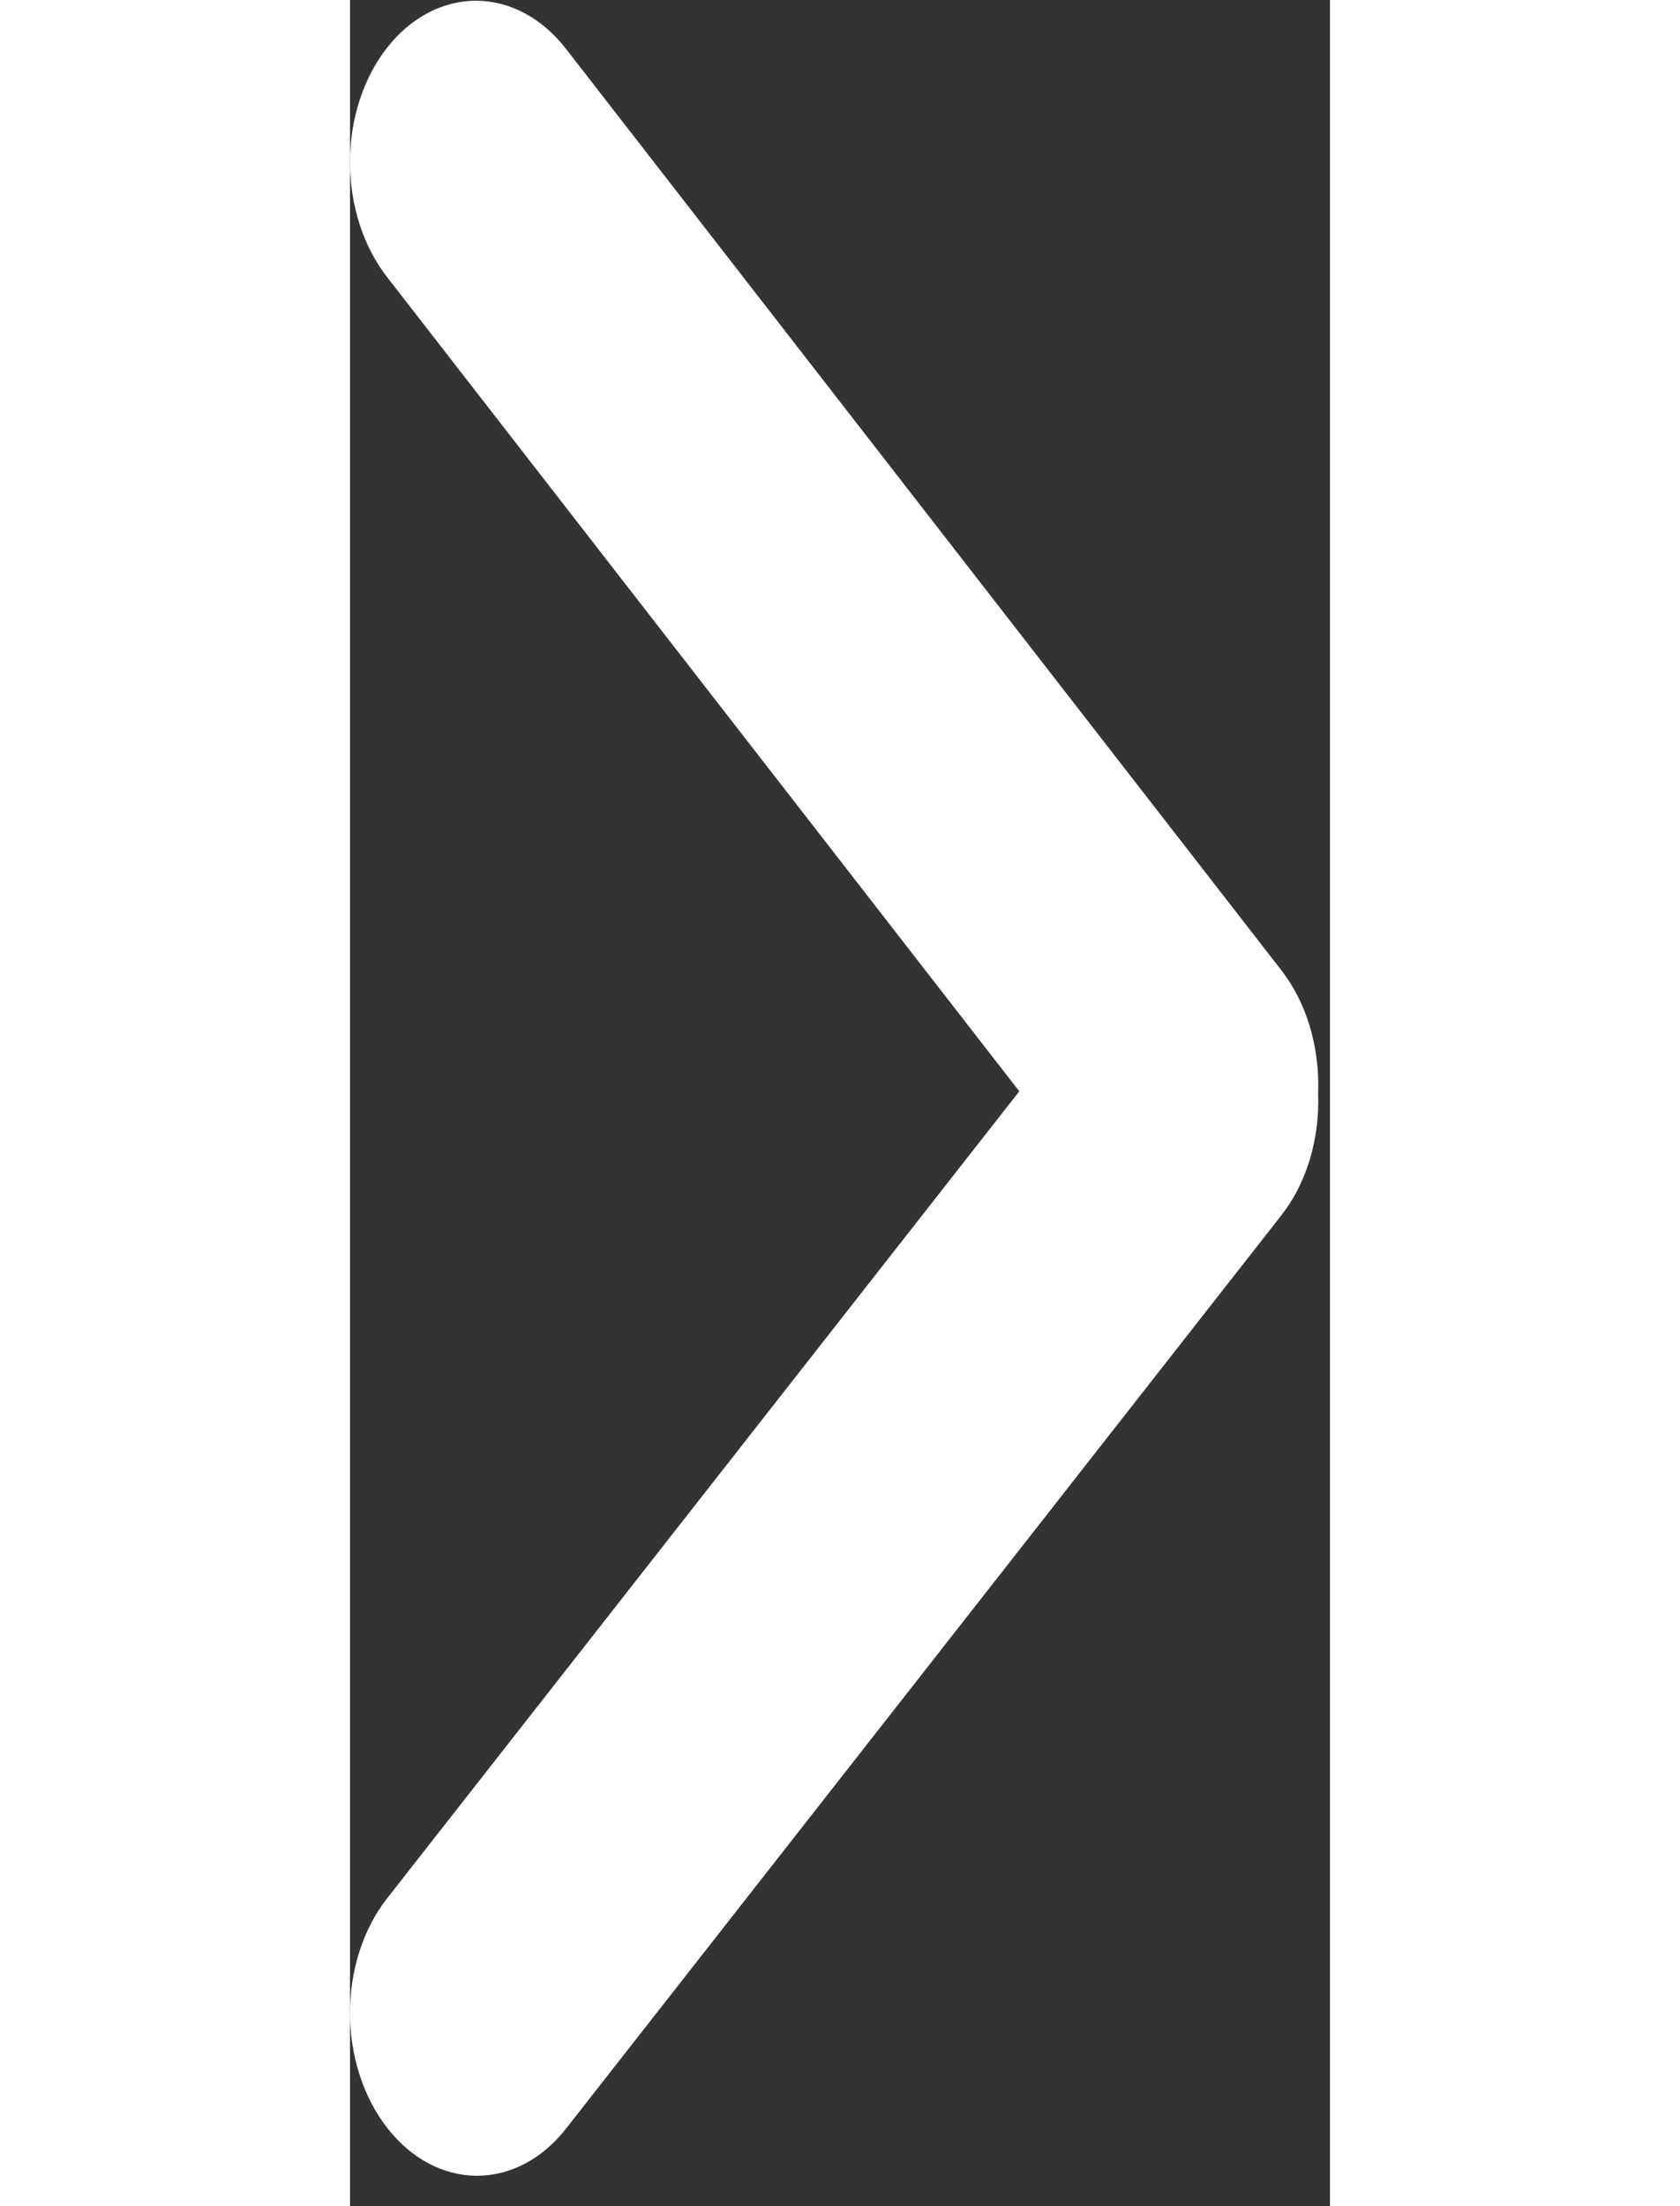 <svg width="16" height="21" viewBox="0 0 16 36" fill="none" xmlns="http://www.w3.org/2000/svg">
<rect x="0" y="0" width="16" height="36" fill="#333333" stroke="none"/>
<path fill-rule="evenodd" clip-rule="evenodd" d="M0.605 0.779C0.413 1.023 0.261 1.314 0.157 1.635C0.053 1.955 -2.11843e-05 2.299 -2.11843e-05 2.646C-2.11843e-05 2.994 0.053 3.338 0.157 3.66C0.261 3.982 0.413 4.274 0.605 4.521L10.927 17.808L0.605 30.978C0.413 31.223 0.261 31.513 0.157 31.834C0.053 32.154 -2.11843e-05 32.498 -2.11843e-05 32.846C-2.11843e-05 33.193 0.053 33.538 0.157 33.859C0.261 34.181 0.413 34.473 0.605 34.72C0.992 35.219 1.517 35.5 2.065 35.504C2.612 35.507 3.138 35.231 3.525 34.737L15.203 19.835C15.408 19.575 15.567 19.263 15.671 18.919C15.774 18.574 15.821 18.205 15.806 17.836C15.821 17.466 15.774 17.097 15.671 16.751C15.567 16.405 15.408 16.091 15.203 15.829L3.525 0.795C3.138 0.297 2.612 0.015 2.065 0.012C1.517 0.009 0.992 0.285 0.605 0.779Z" fill="white"/>
</svg>
